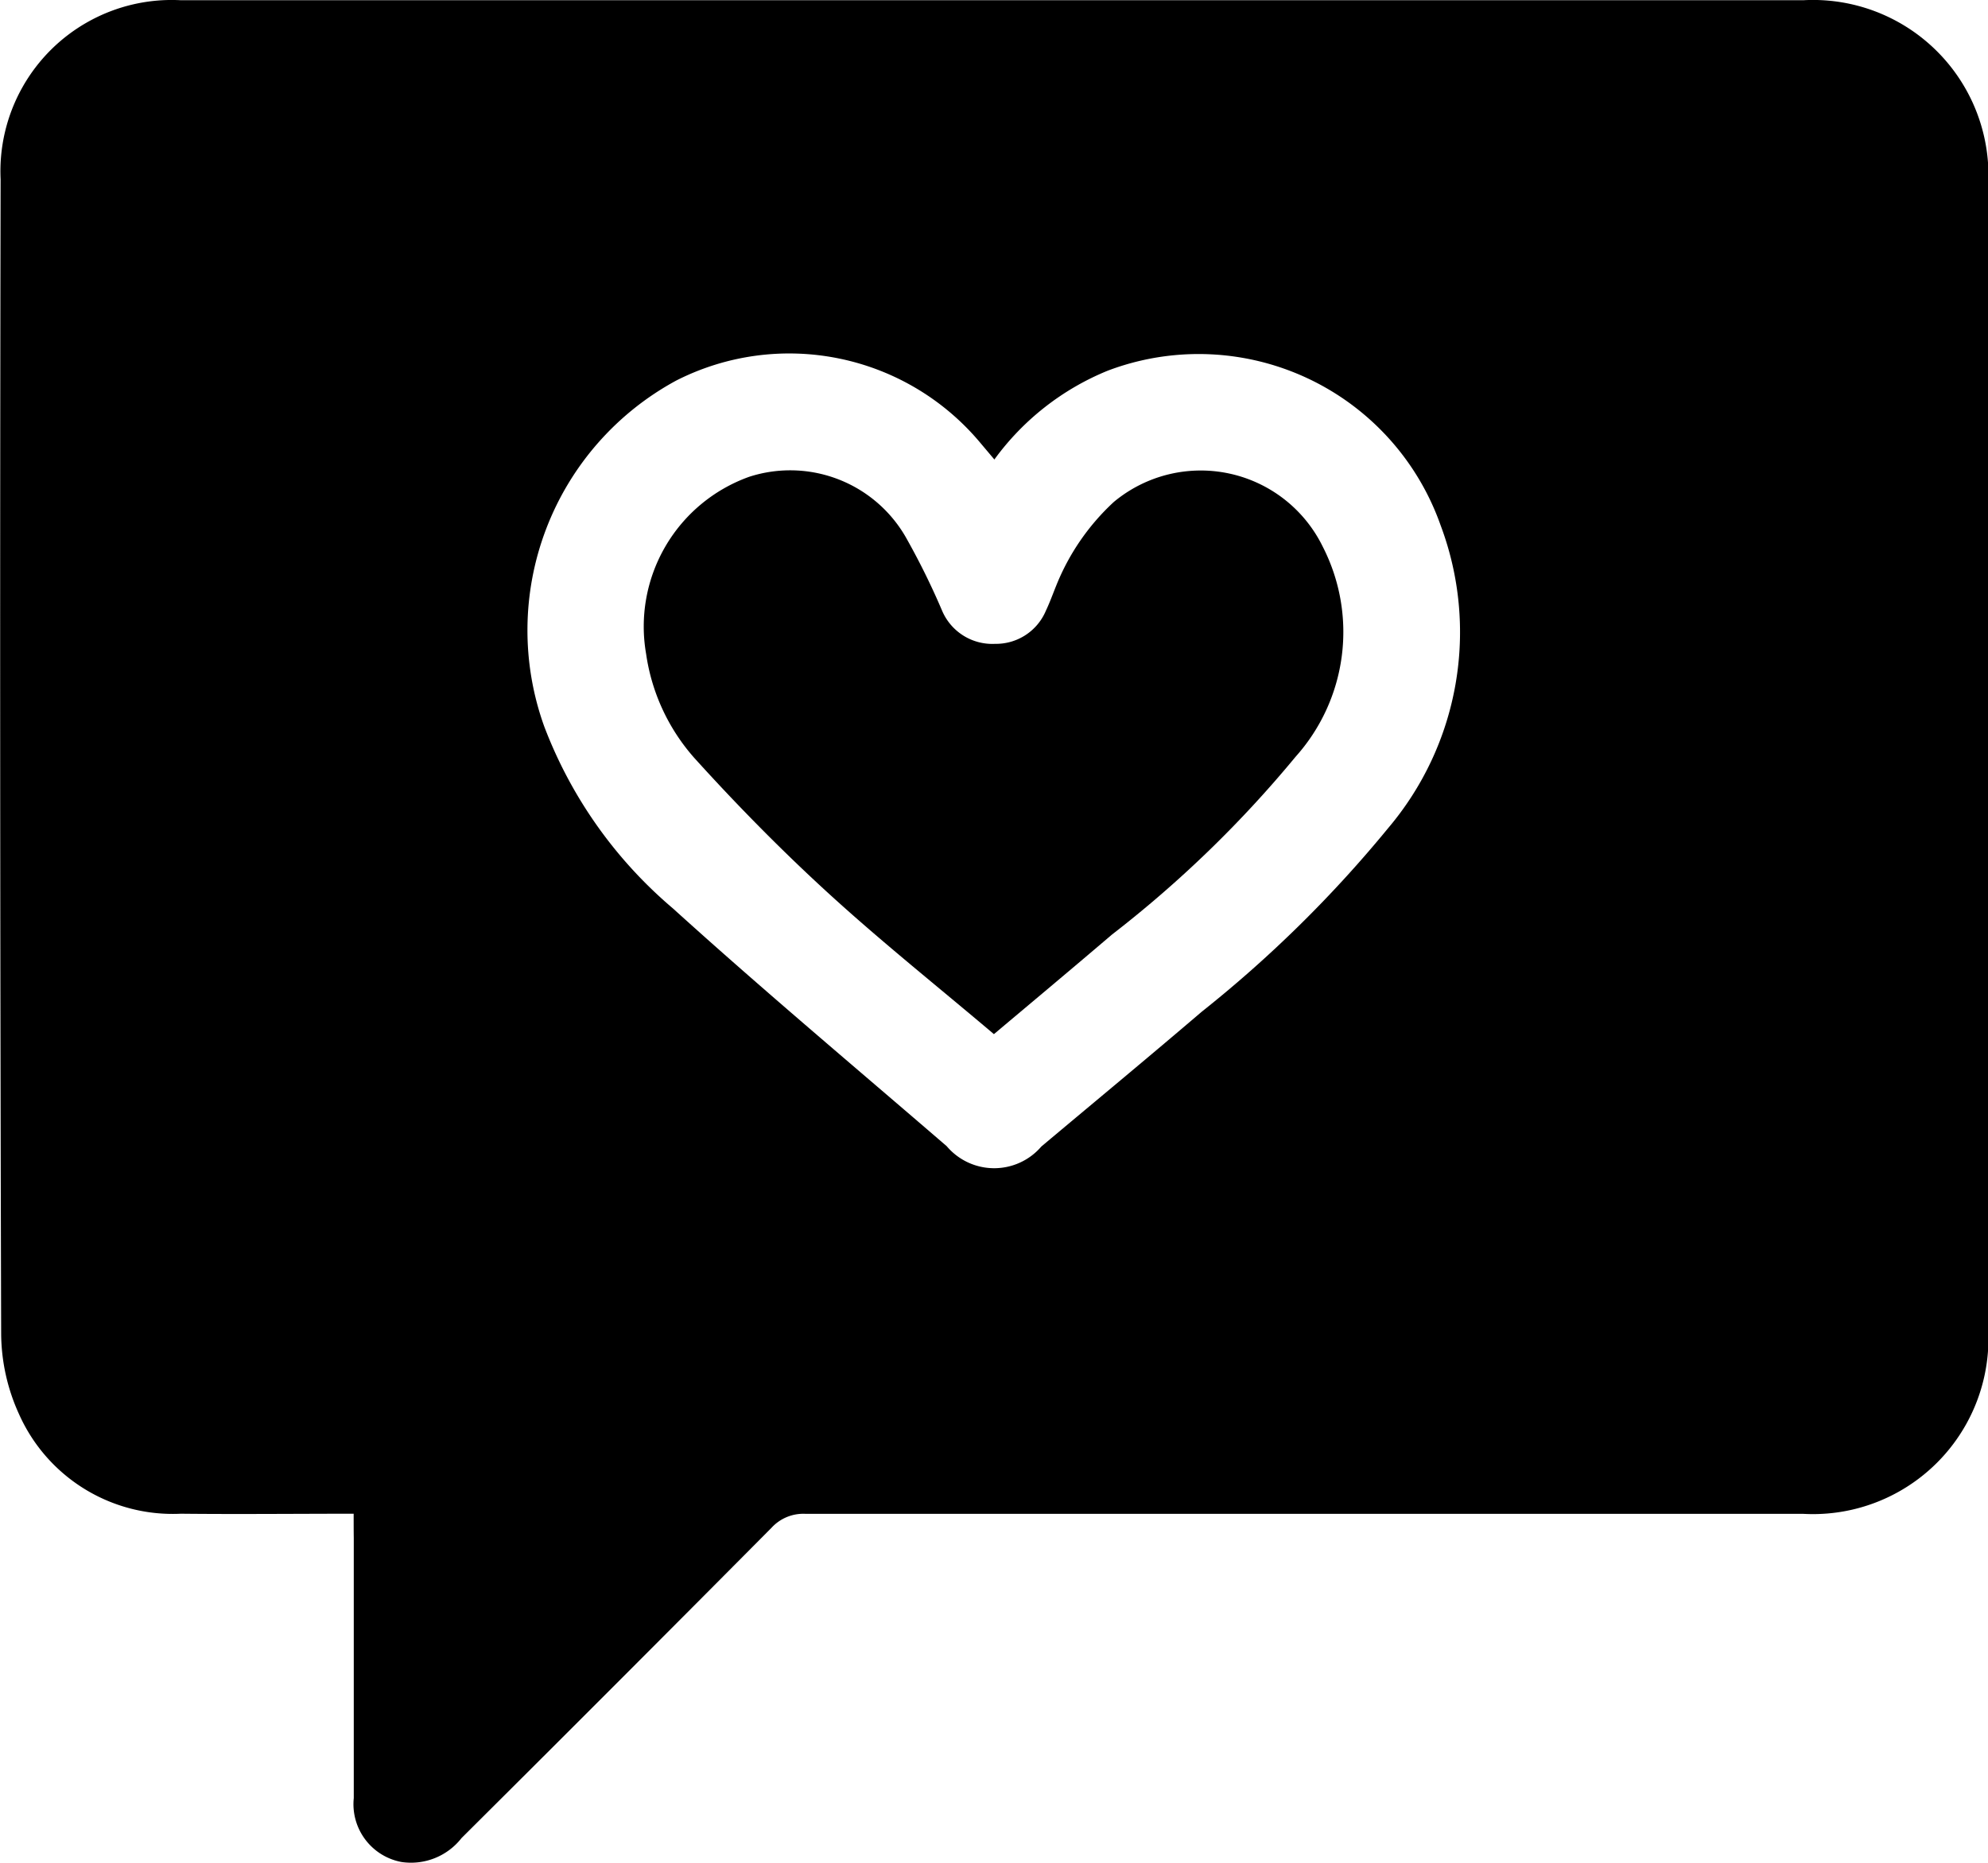 <svg id="Group_456" data-name="Group 456" xmlns="http://www.w3.org/2000/svg" width="36.049" height="33.781" viewBox="0 0 36.049 33.781">
  <path id="Path_1791" data-name="Path 1791" d="M-384.3-78.895c-1.072,0-2.1.011-3.132,0a3.052,3.052,0,0,1-2.937-1.808,3.556,3.556,0,0,1-.323-1.456q-.03-10.469-.01-20.937a3.106,3.106,0,0,1,3.266-3.246q14.712,0,29.425,0a3.182,3.182,0,0,1,3.35,3.365q0,10.363,0,20.726a3.183,3.183,0,0,1-3.357,3.358q-9.046,0-18.091,0a.781.781,0,0,0-.613.252q-2.8,2.821-5.621,5.627a1.164,1.164,0,0,1-1.09.435,1.067,1.067,0,0,1-.865-1.158c0-1.572,0-3.143,0-4.715C-384.3-78.587-384.3-78.715-384.3-78.895Zm11.62-19.116-.253-.3a4.516,4.516,0,0,0-5.519-1.133,5.15,5.15,0,0,0-2.393,6.27,8.086,8.086,0,0,0,2.332,3.3c1.625,1.472,3.306,2.882,4.967,4.314a1.127,1.127,0,0,0,1.716.006c.97-.814,1.946-1.622,2.909-2.445a22.355,22.355,0,0,0,3.378-3.327,5.5,5.5,0,0,0,.954-5.491,4.652,4.652,0,0,0-6.039-2.806A4.769,4.769,0,0,0-372.684-98.01Z" transform="translate(390.713 106.346)"/>
  <path id="Path_1792" data-name="Path 1792" d="M-301.529-35.65c-1.019-.863-2.046-1.681-3.012-2.565-.845-.773-1.652-1.594-2.42-2.443a3.621,3.621,0,0,1-.875-1.889,2.884,2.884,0,0,1,1.871-3.211,2.417,2.417,0,0,1,2.866,1.146,13.329,13.329,0,0,1,.633,1.289.99.99,0,0,0,.958.595.982.982,0,0,0,.921-.6c.07-.148.125-.3.187-.454a4.172,4.172,0,0,1,1.045-1.519,2.463,2.463,0,0,1,3.789.811,3.391,3.391,0,0,1-.494,3.811,20.87,20.87,0,0,1-3.328,3.223C-300.092-36.855-300.8-36.263-301.529-35.65Z" transform="translate(319.552 54.404)"/>
</svg>
